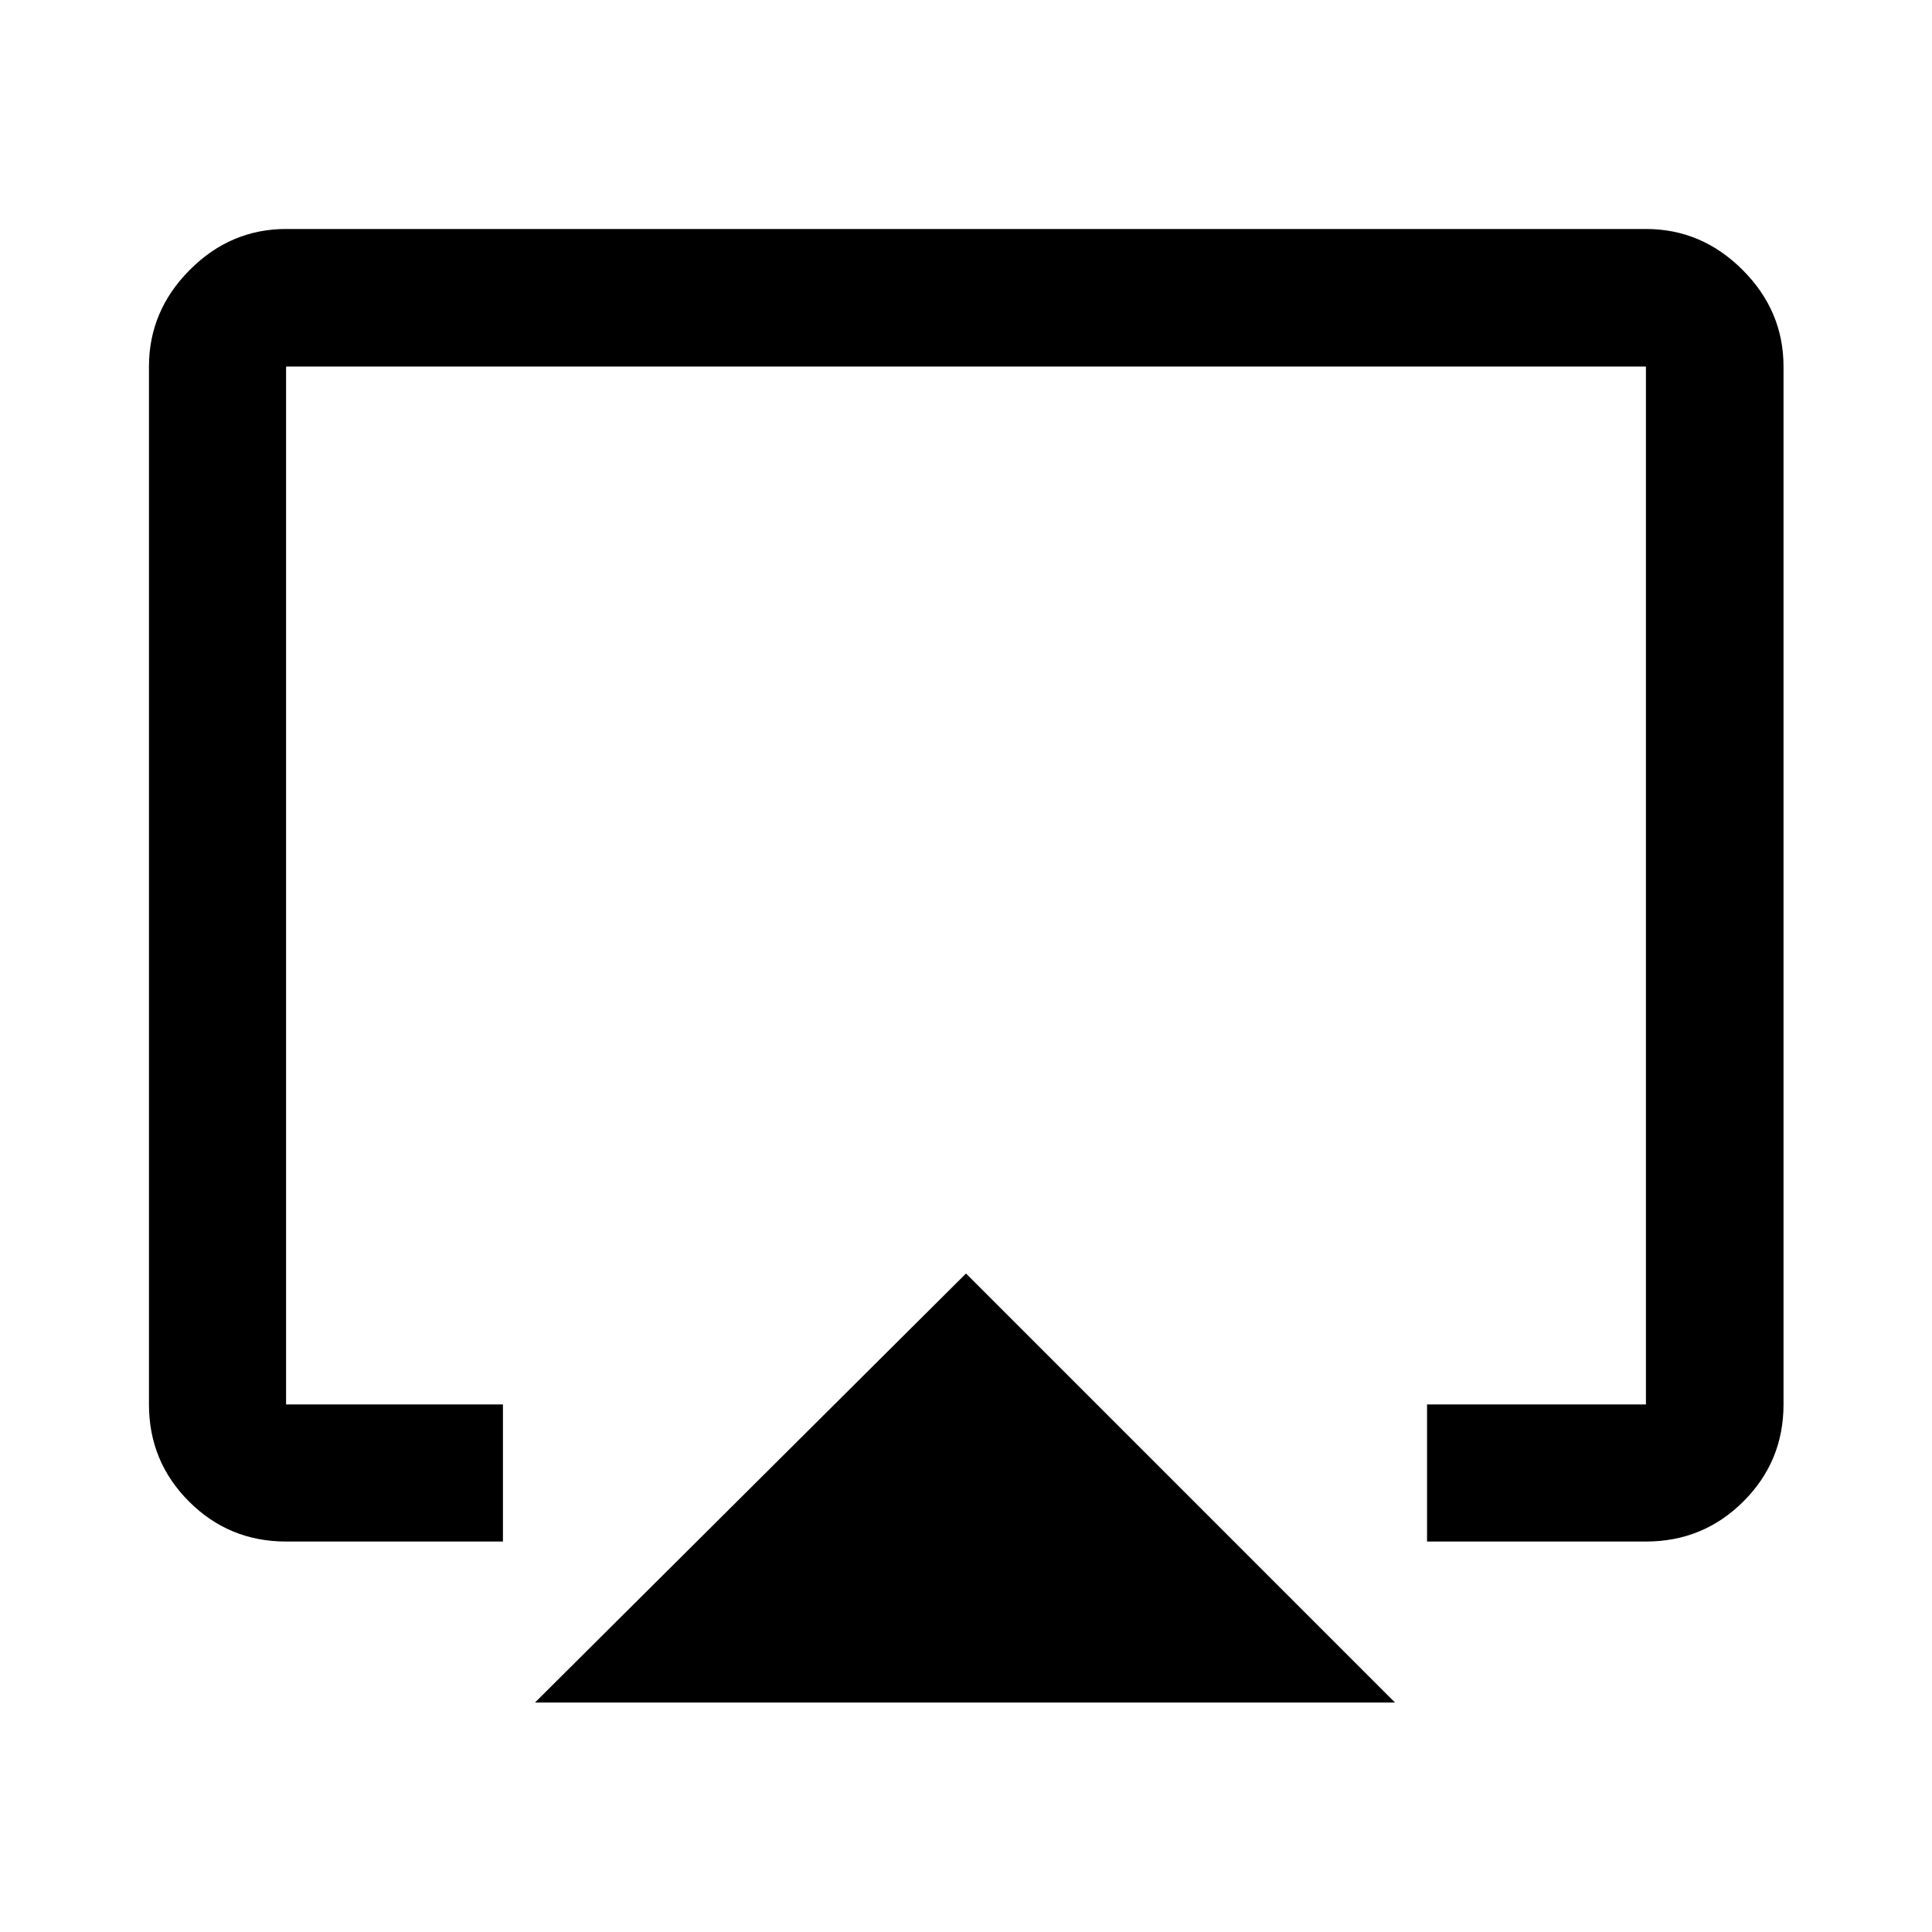 <svg xmlns="http://www.w3.org/2000/svg" width="48" height="48" viewBox="0 -960 960 960"><path d="M265.83-114.02 480-327.2l213.17 213.18H265.83ZM74.02-262.15v-515.7q0-27.7 20.27-48.03 20.26-20.34 47.86-20.34h675.7q27.7 0 48.03 20.34 20.34 20.33 20.34 48.03v515.7q0 28.35-19.96 48.24t-48.41 19.89H709.09v-68.13h108.76v-515.7h-675.7v515.7h107.76v68.13H142.15q-28.35 0-48.24-19.89t-19.89-48.24ZM480-485.93Z"/></svg>